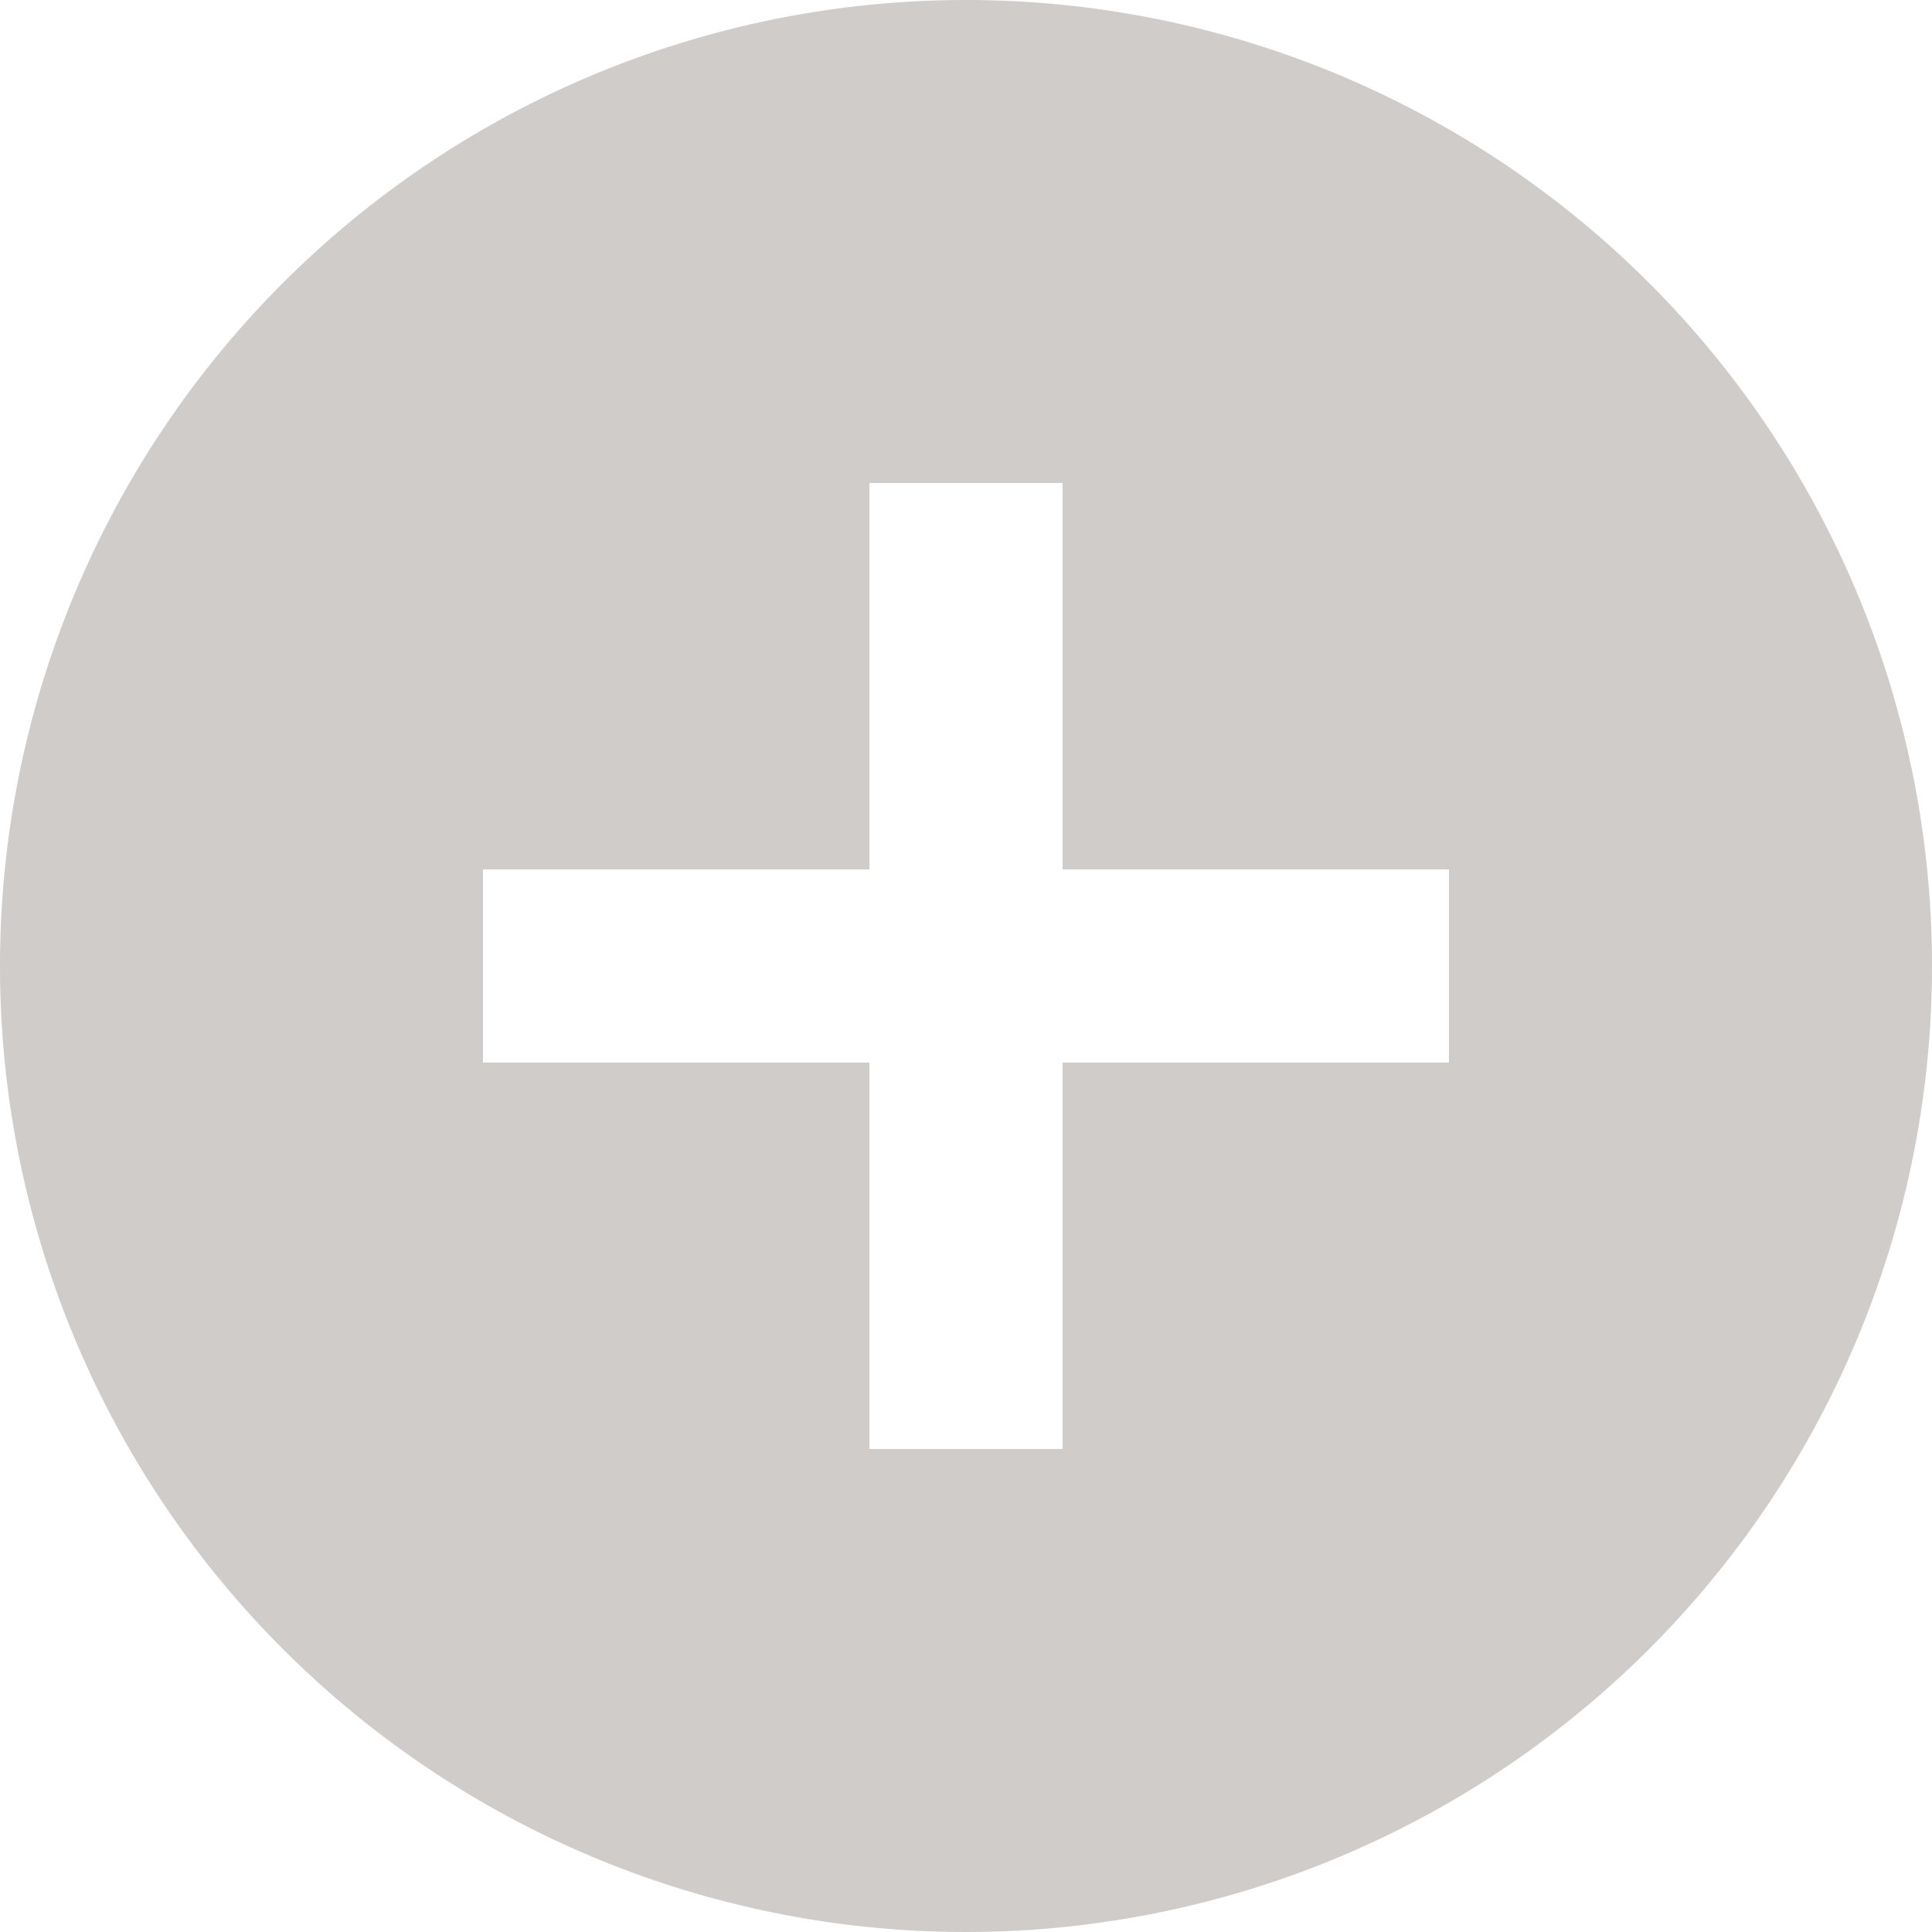 <svg xmlns="http://www.w3.org/2000/svg" xmlns:xlink="http://www.w3.org/1999/xlink" width="26" height="26" viewBox="0 0 26 26">
  <defs>
    <clipPath id="clip-Add">
      <rect width="26" height="26"/>
    </clipPath>
  </defs>
  <g id="Add" clip-path="url(#clip-Add)">
    <g id="구성_요소_19_34" data-name="구성 요소 19 – 34">
      <path id="패스_930" data-name="패스 930" d="M15,2A13,13,0,1,0,28,15,13,13,0,0,0,15,2Zm6.5,14.3H16.3v5.2H13.7V16.3H8.5V13.7h5.2V8.5h2.6v5.2h5.2Z" transform="translate(-2 -2)" fill="#d0ccc9"/>
    </g>
  </g>
</svg>
